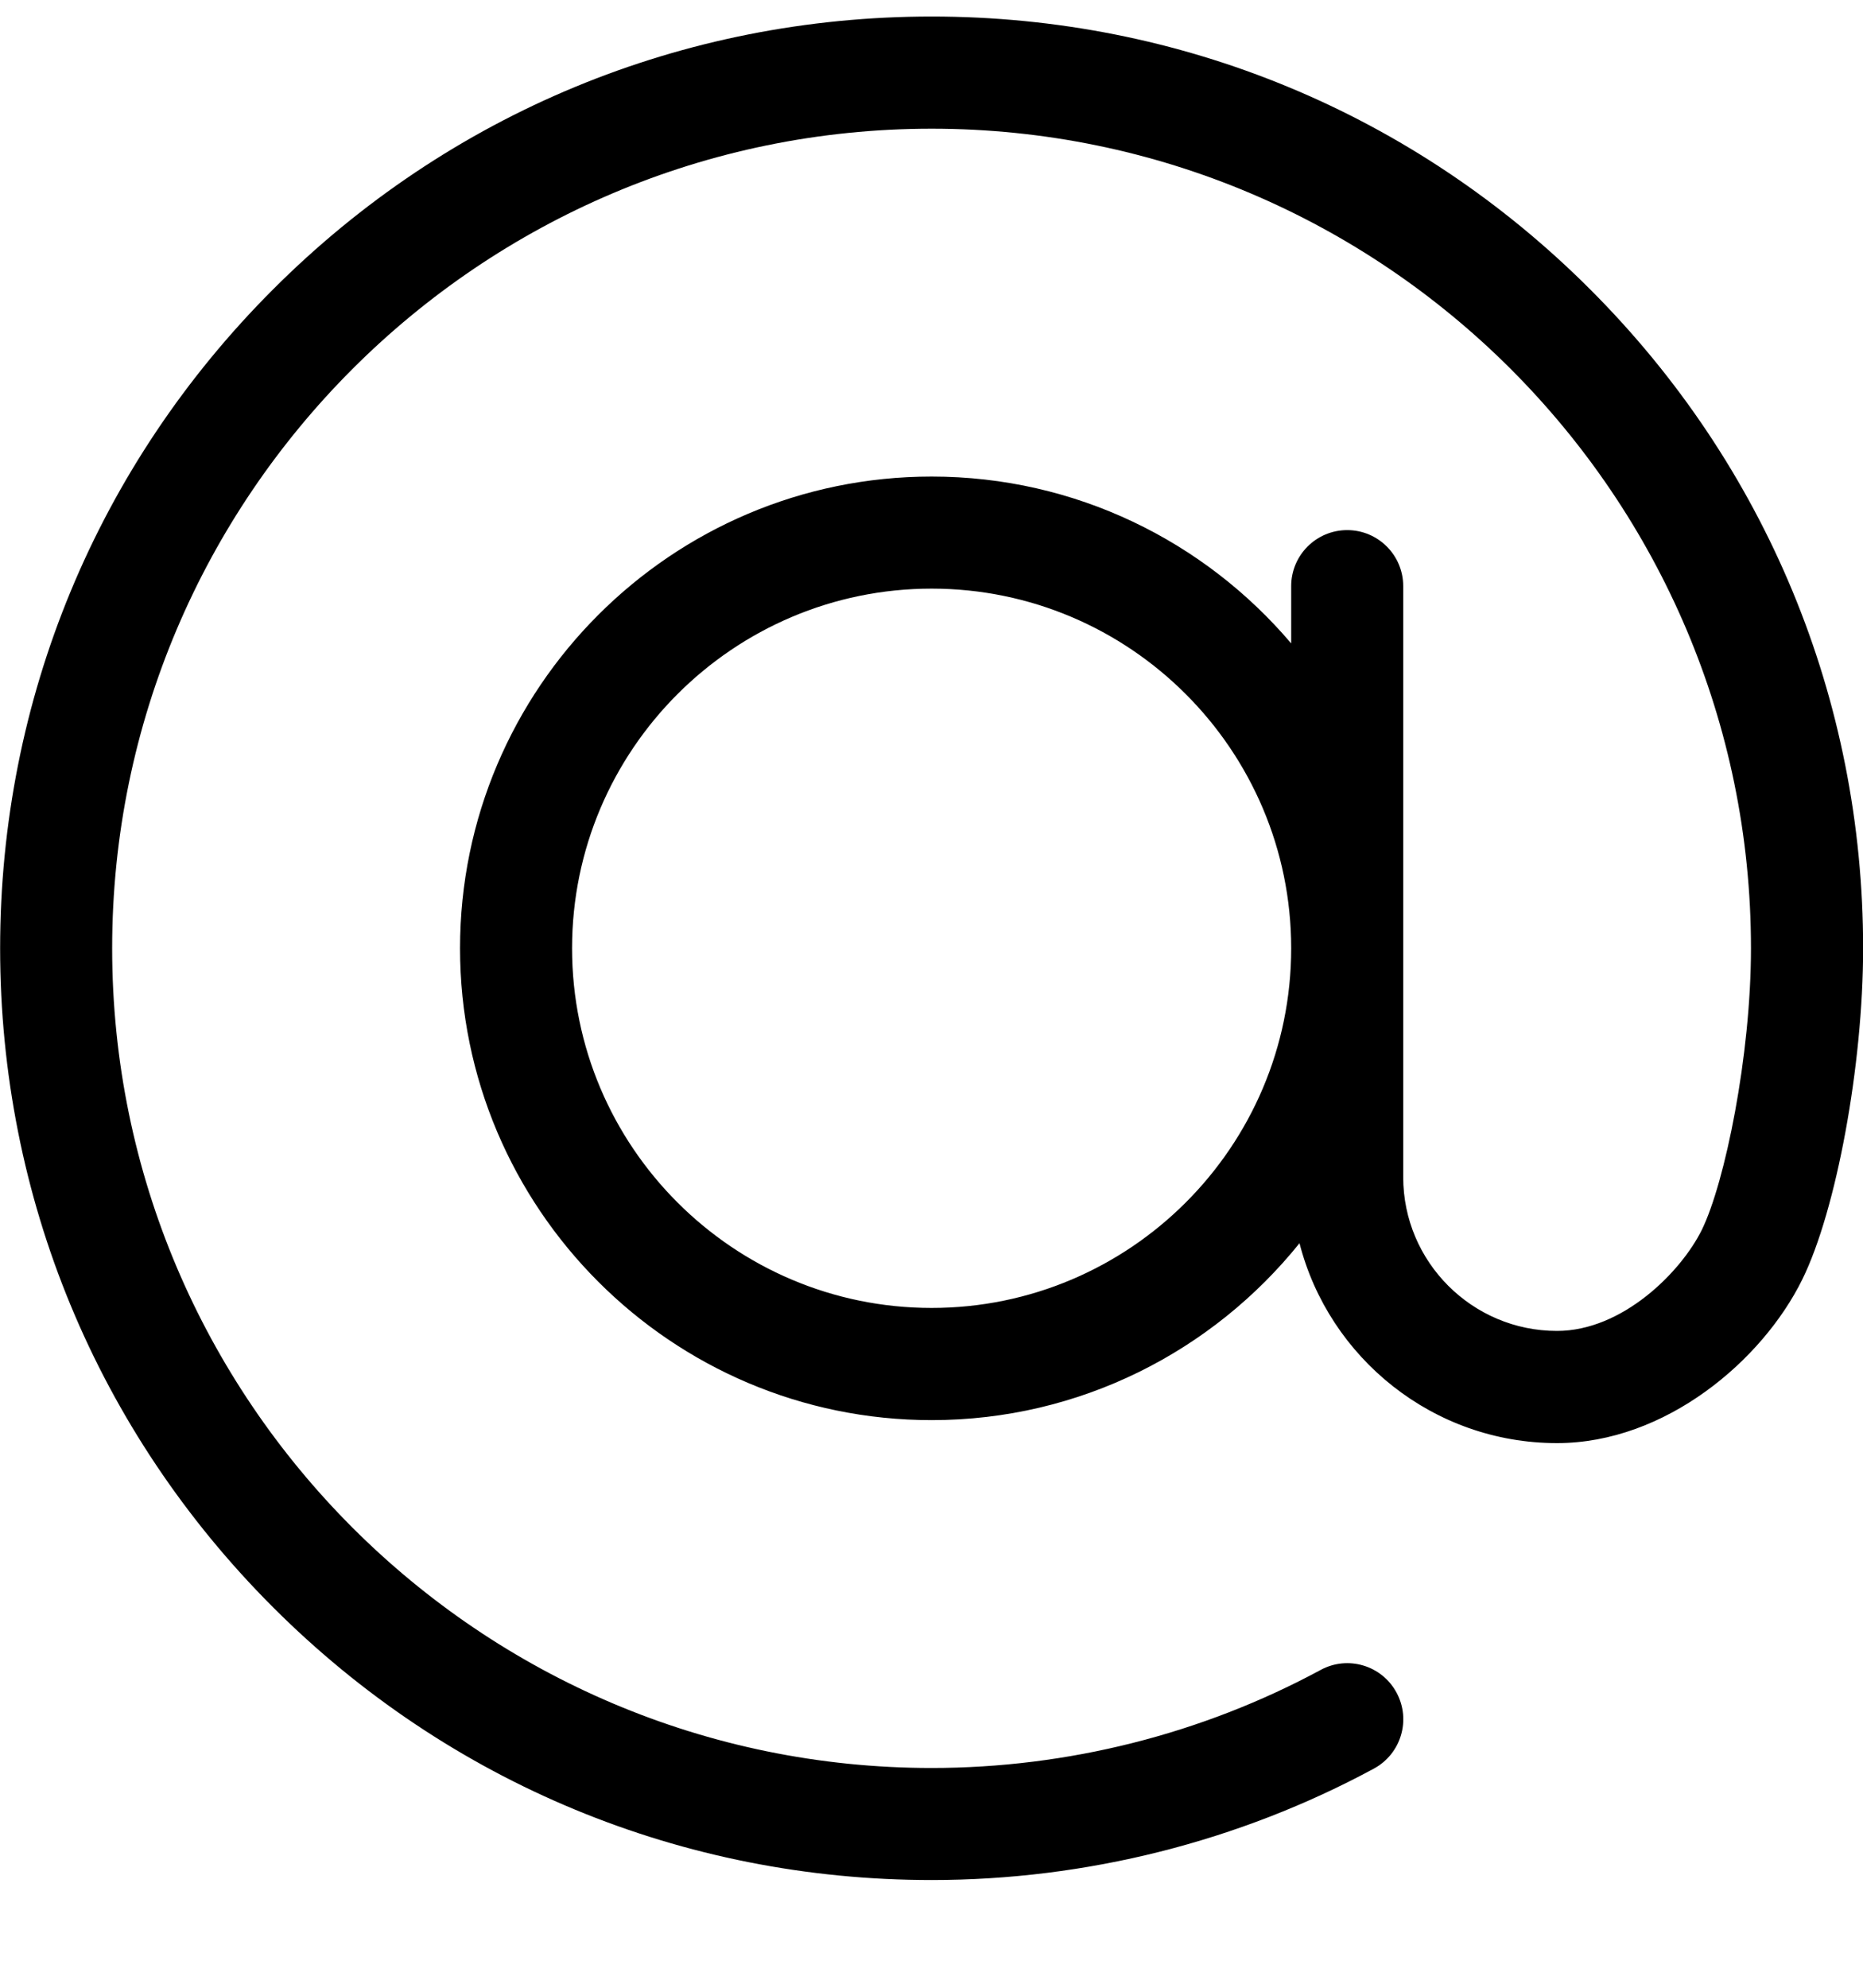 <svg width="15" height="16" viewBox="0 0 15 16" fill="none" xmlns="http://www.w3.org/2000/svg">
<path d="M12.804 2.33C11.388 0.913 9.504 0.133 7.501 0.133C5.498 0.133 3.614 0.913 2.198 2.33C0.781 3.747 0.001 5.63 0.001 7.633C0.001 9.637 0.781 11.52 2.198 12.937C3.614 14.353 5.498 15.133 7.501 15.133C8.744 15.133 9.975 14.823 11.062 14.236C11.281 14.117 11.363 13.844 11.244 13.624C11.126 13.405 10.852 13.323 10.633 13.442C9.677 13.958 8.594 14.231 7.501 14.231C3.863 14.231 0.903 11.271 0.903 7.633C0.903 3.995 3.863 1.036 7.501 1.036C11.139 1.036 14.098 3.995 14.098 7.633C14.098 8.494 13.889 9.519 13.702 9.9C13.535 10.238 13.064 10.713 12.536 10.713C11.854 10.713 11.298 10.158 11.298 9.475V4.718C11.298 4.469 11.096 4.267 10.847 4.267C10.598 4.267 10.396 4.469 10.396 4.718V5.179C9.699 4.358 8.66 3.836 7.501 3.836C5.407 3.836 3.704 5.539 3.704 7.633C3.704 9.727 5.407 11.431 7.501 11.431C8.697 11.431 9.766 10.874 10.463 10.007C10.7 10.931 11.54 11.616 12.536 11.616C13.407 11.616 14.189 10.953 14.511 10.299C14.786 9.741 15.001 8.571 15.001 7.633C15.001 5.63 14.221 3.747 12.804 2.33ZM7.501 10.528C5.905 10.528 4.606 9.23 4.606 7.633C4.606 6.037 5.905 4.738 7.501 4.738C9.097 4.738 10.396 6.037 10.396 7.633C10.396 9.23 9.097 10.528 7.501 10.528Z" fill="black"/>
</svg>
